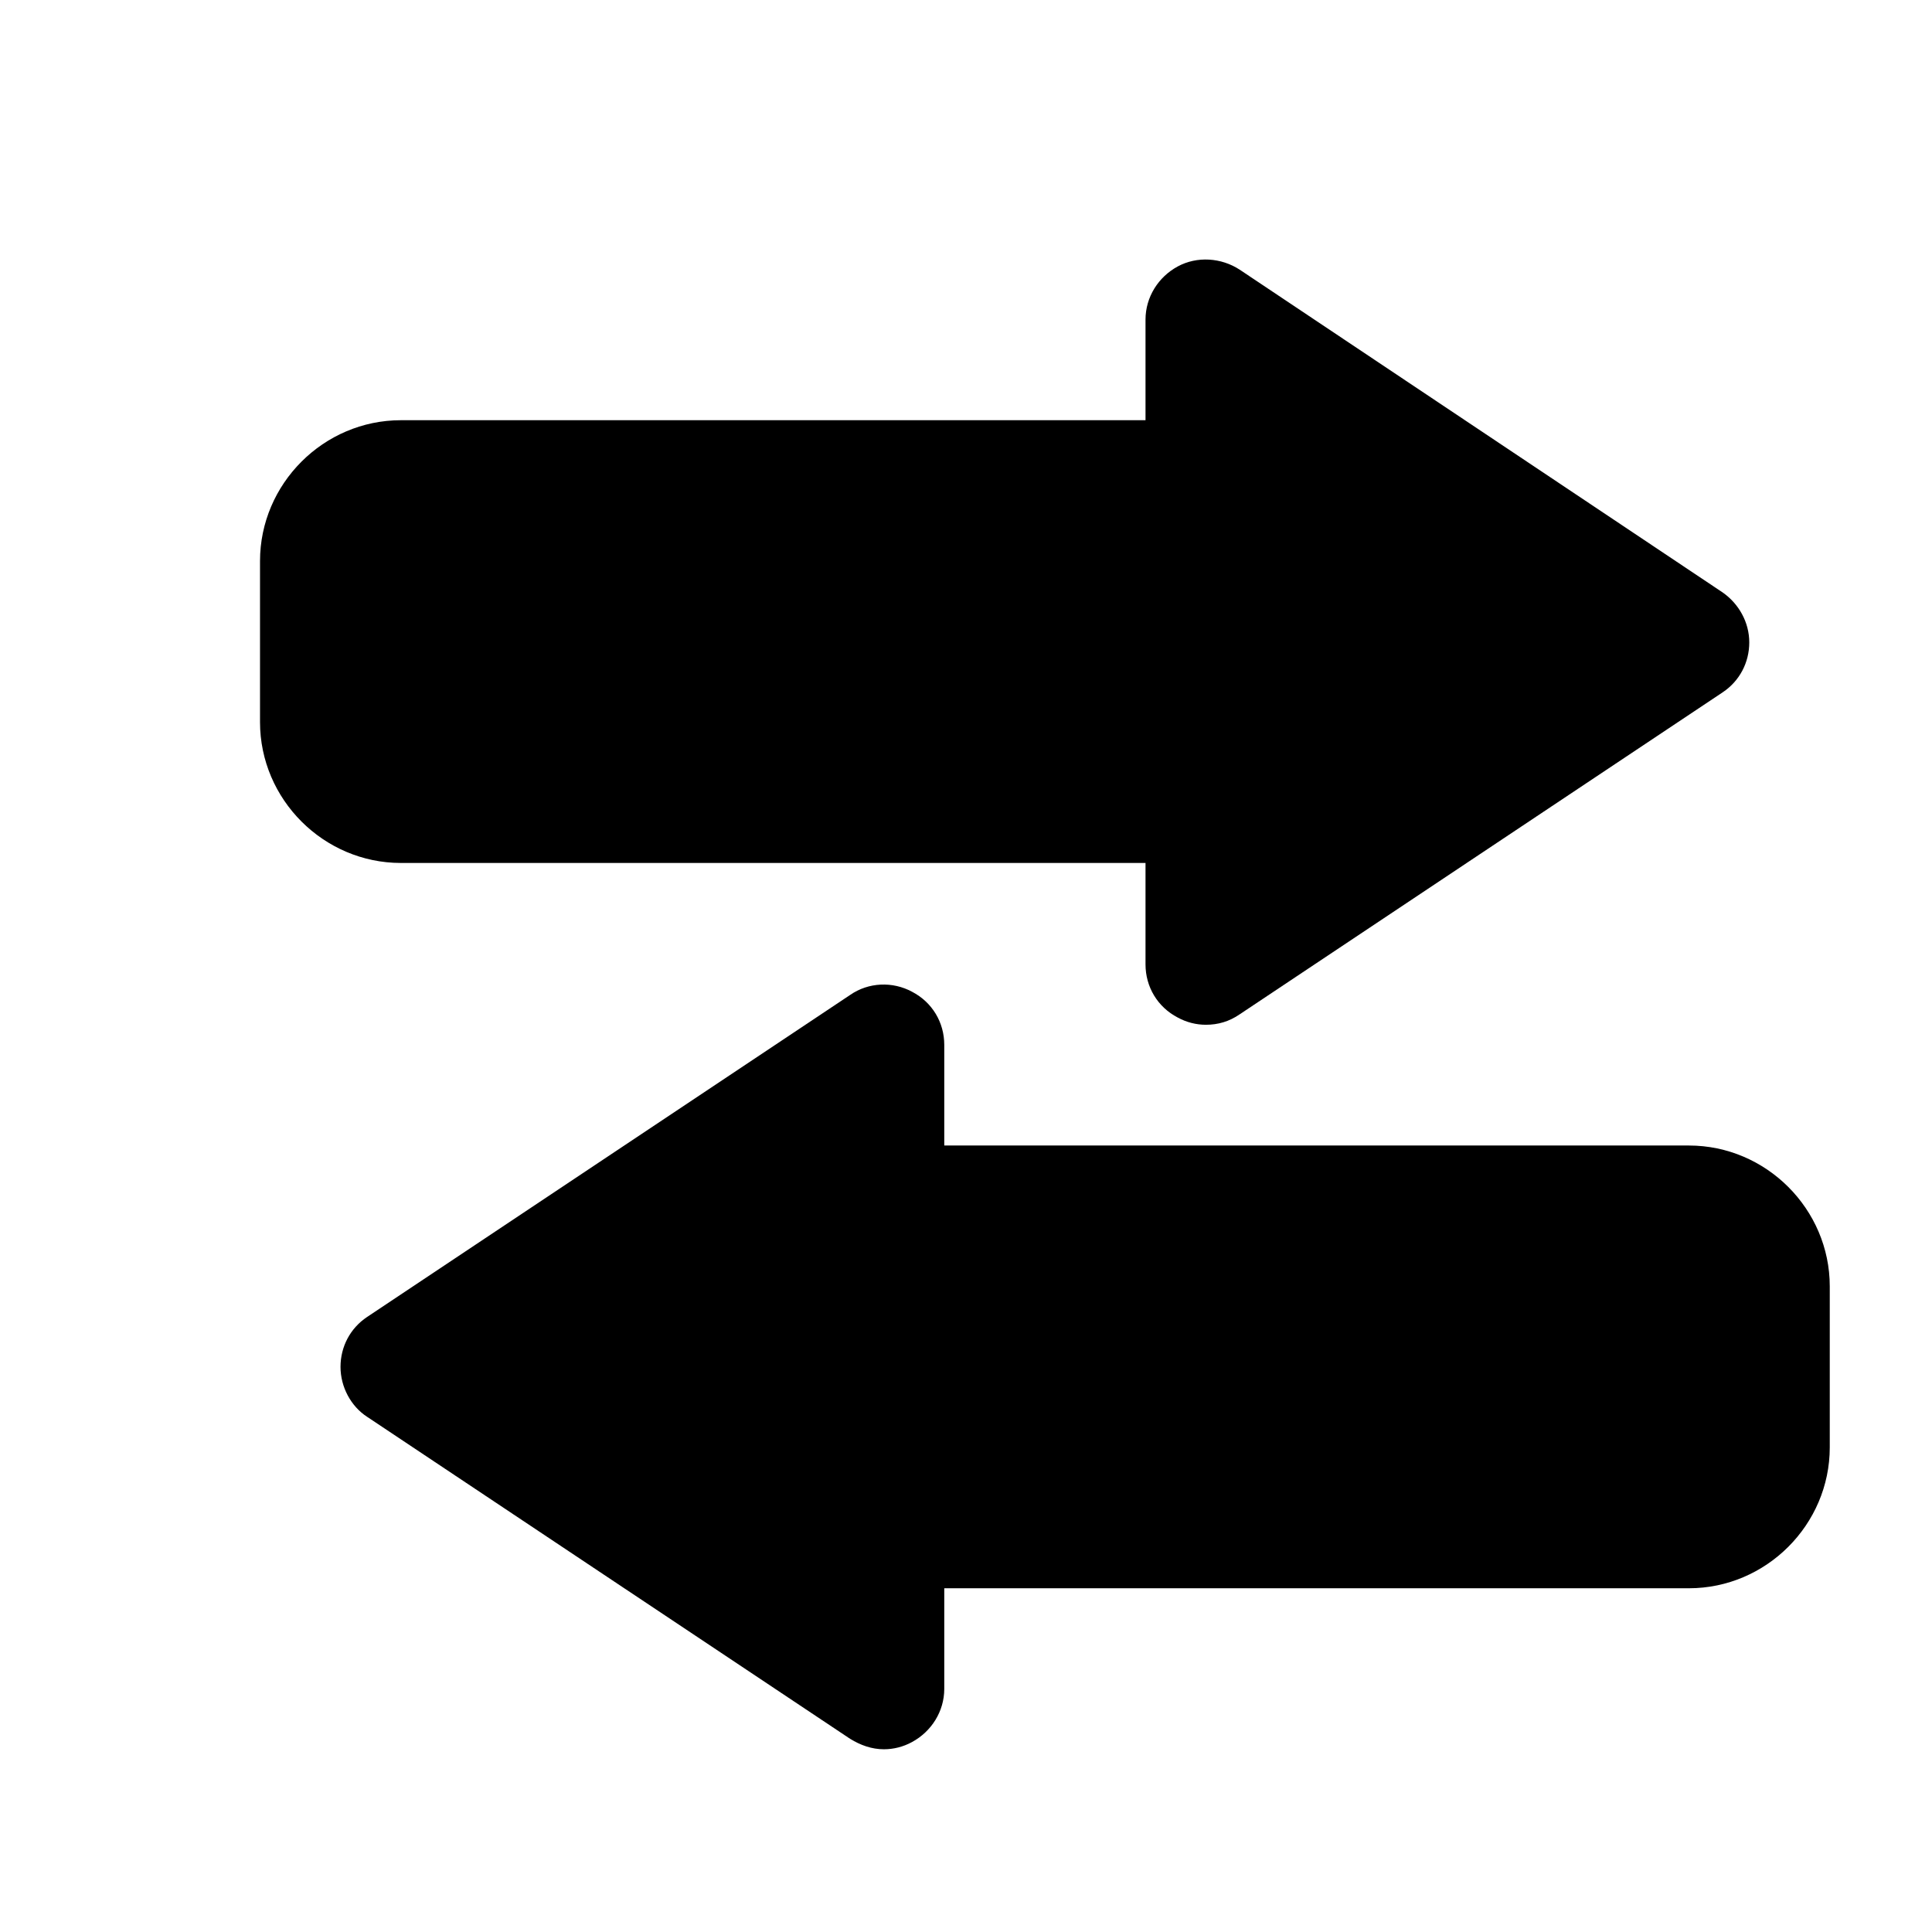 <svg width="24" height="24" viewBox="0 0 24 24" fill="none" xmlns="http://www.w3.org/2000/svg">
<path d="M14.23 11.98C14.23 12.26 14.38 12.51 14.63 12.64C14.74 12.7 14.86 12.73 14.98 12.73C15.13 12.73 15.27 12.69 15.4 12.6L21.4 8.6C21.61 8.46 21.73 8.23 21.73 7.98C21.73 7.73 21.6 7.5 21.4 7.36L15.4 3.35C15.17 3.2 14.87 3.18 14.63 3.31C14.39 3.44 14.23 3.69 14.23 3.97V5.22H4.98C4.02 5.22 3.23 6.01 3.23 6.97V8.97C3.23 9.93 4.02 10.72 4.98 10.72H14.23V11.98Z" fill="black"/>
<path d="M20.98 14.23H11.73V12.98C11.73 12.7 11.58 12.45 11.33 12.32C11.09 12.19 10.79 12.2 10.56 12.36L4.56 16.36C4.35 16.5 4.23 16.73 4.23 16.98C4.23 17.23 4.36 17.47 4.56 17.6L10.56 21.6C10.69 21.68 10.83 21.73 10.98 21.73C11.1 21.73 11.22 21.7 11.33 21.64C11.57 21.51 11.73 21.26 11.73 20.98V19.73H20.98C21.94 19.73 22.73 18.94 22.73 17.98V15.98C22.73 15.02 21.94 14.23 20.98 14.23Z" fill="black"/>
</svg>
